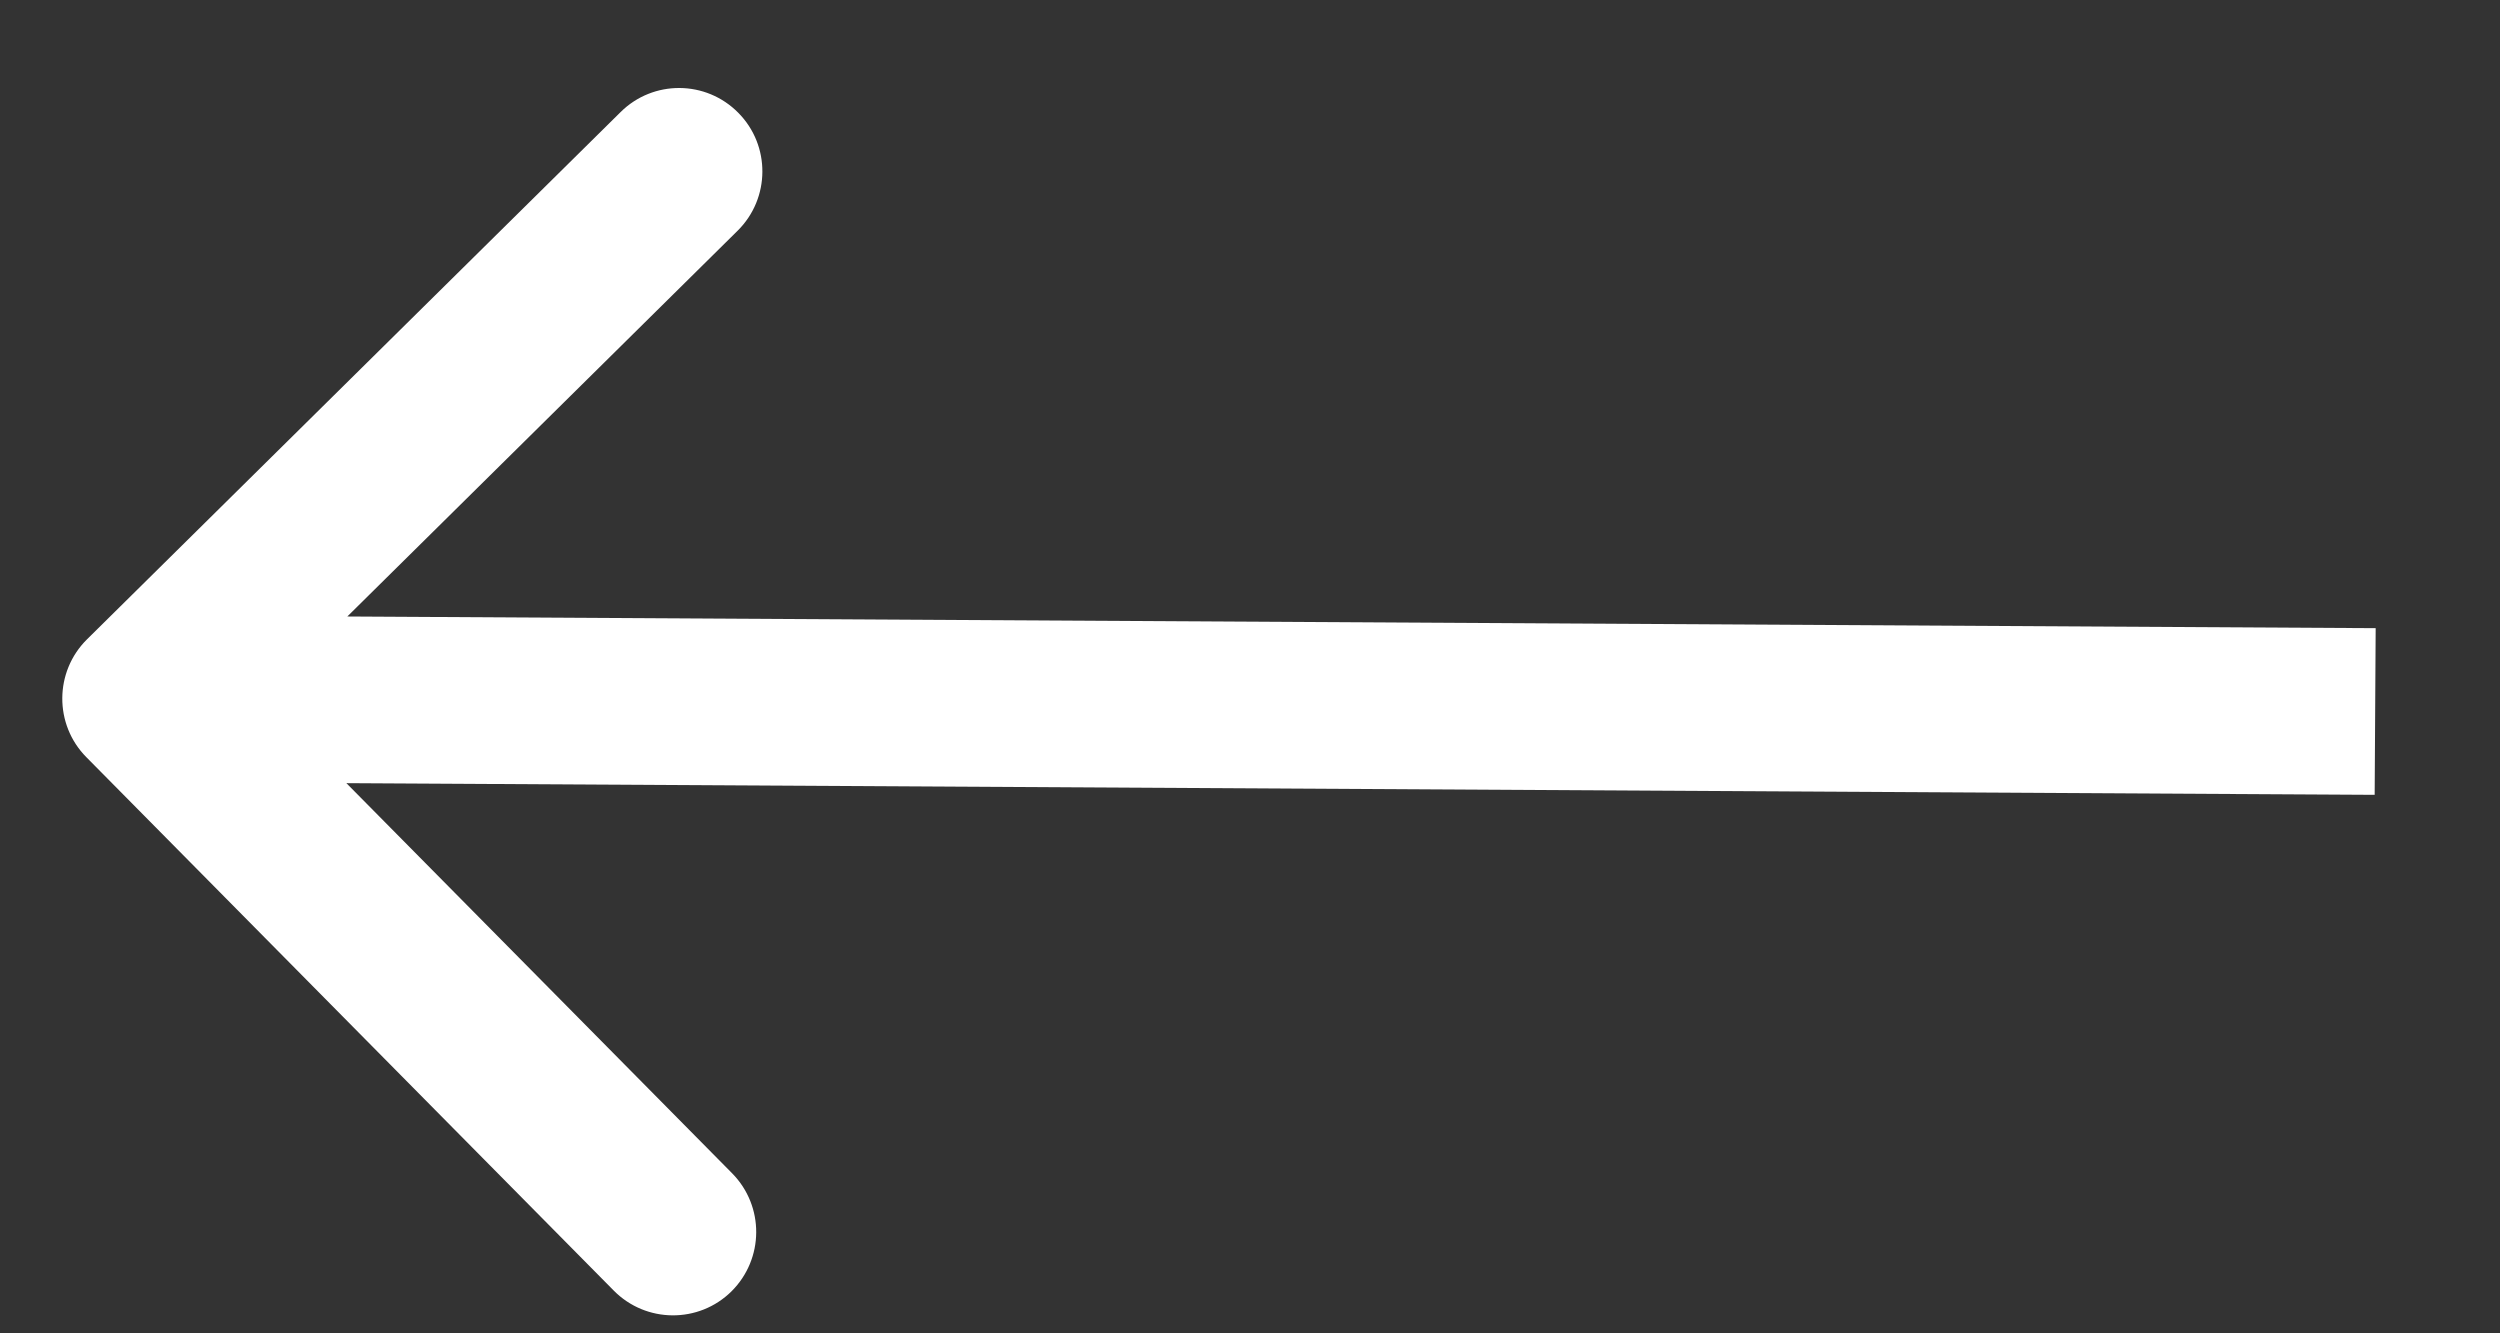 <svg width="15" height="8" viewBox="0 0 15 8" fill="none" xmlns="http://www.w3.org/2000/svg">
<rect x="0" y="0" width="15" height="8" fill="#333333" stroke="none"/>
<path d="M0.518 4.543C0.324 4.347 0.326 4.03 0.522 3.836L3.723 0.673C3.919 0.478 4.236 0.48 4.43 0.677C4.624 0.873 4.622 1.19 4.426 1.384L1.581 4.196L4.393 7.04C4.587 7.237 4.585 7.553 4.389 7.748C4.193 7.942 3.876 7.94 3.682 7.743L0.518 4.543ZM14.248 4.769L0.871 4.692L0.877 3.692L14.254 3.769L14.248 4.769Z" fill="white"/>
</svg>
